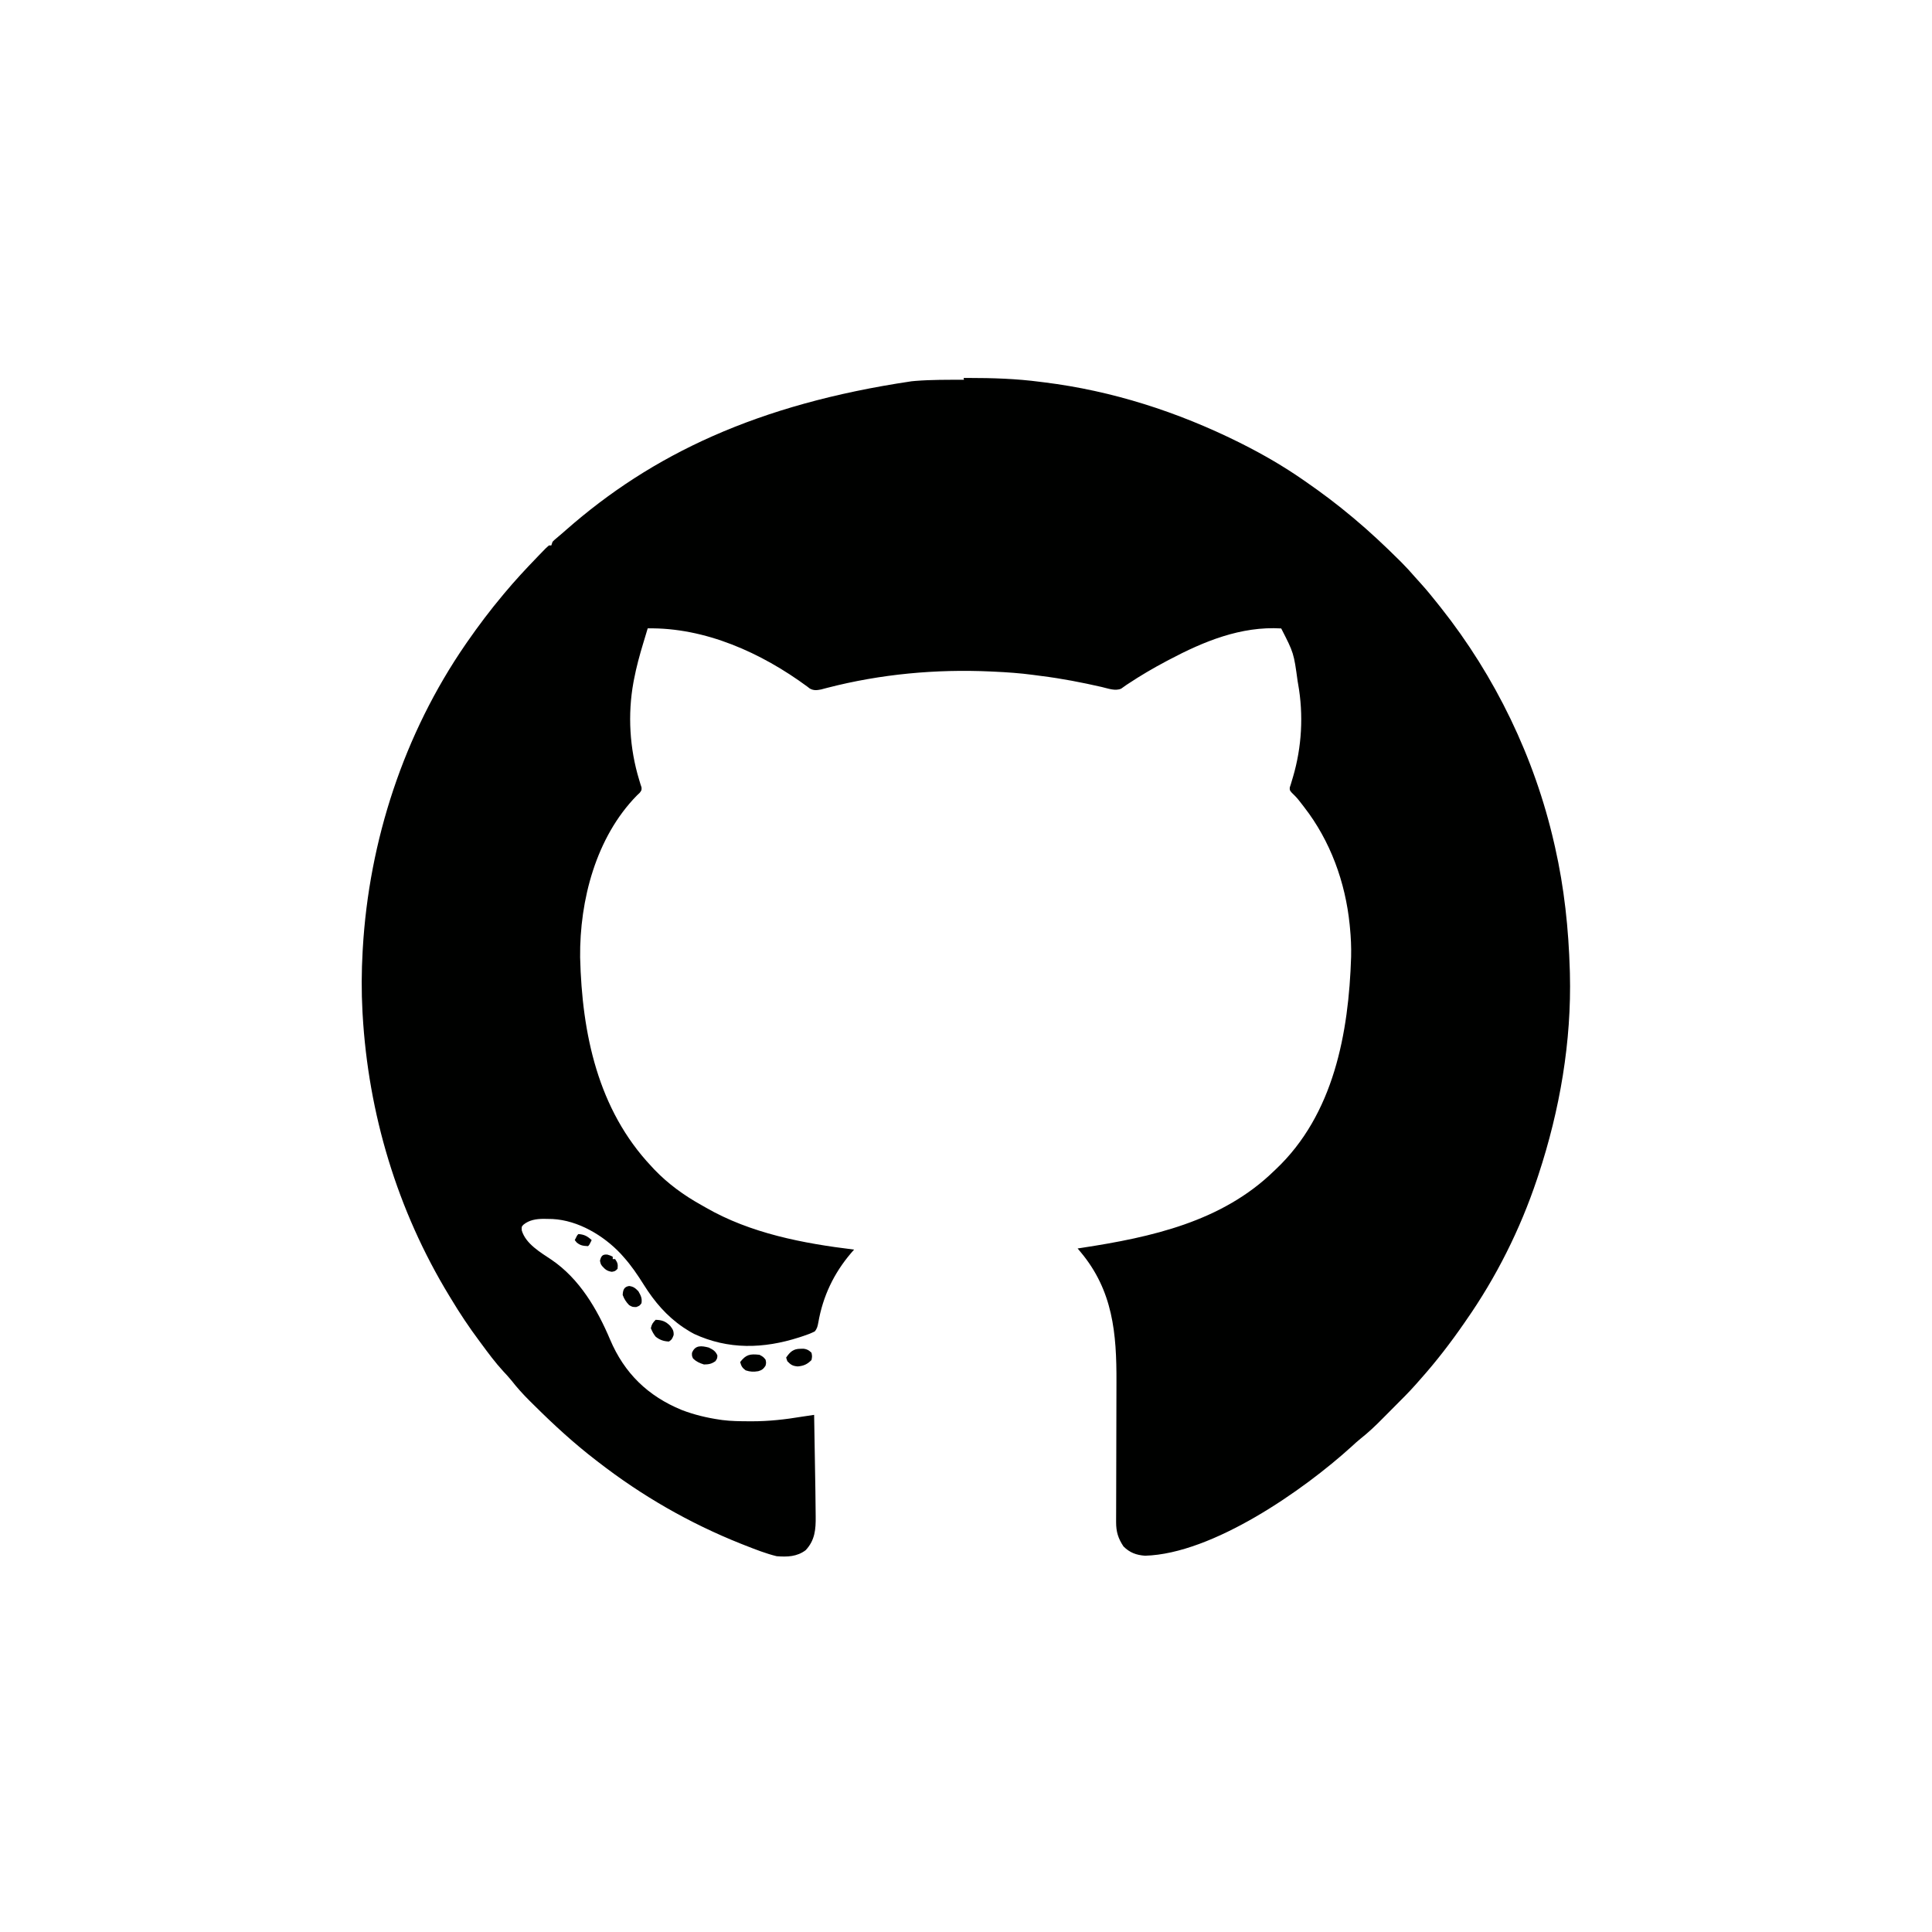 <?xml version="1.0" encoding="UTF-8"?>
<svg version="1.1" viewBox="0 0 1600 1600" width="1280" height="1280" xmlns="http://www.w3.org/2000/svg">
<path transform="translate(798 313)" d="m0 0 3.99-0.003c20.1 0.001 39.7 0.616 59.6 3.25 1.13 0.139 2.26 0.278 3.42 0.422 56.1 6.98 110 24.3 161 49.6 1.39 0.696 1.39 0.696 2.8 1.41 17.4 8.77 34.2 18.5 50.2 29.6 0.64 0.443 1.28 0.886 1.94 1.34 13.5 9.34 26.5 19.1 39.1 29.7 0.521 0.435 1.04 0.87 1.58 1.32 12.9 10.8 25.1 22.3 37 34.1 0.964 0.957 0.964 0.957 1.95 1.93 3.8 3.81 7.4 7.74 10.9 11.8 1.96 2.27 3.99 4.48 6.01 6.69 4.4 4.89 8.51 9.95 12.6 15.1 1.05 1.32 2.1 2.64 3.16 3.96 45.1 56.9 77.6 124 93.8 195 0.265 1.15 0.53 2.31 0.803 3.5 7.55 33.4 11.2 67.3 12.2 102 0.023 0.786 0.047 1.57 0.071 2.38 1.44 56.4-8.29 113-26.1 167-0.385 1.16-0.771 2.32-1.17 3.52-13.9 41.6-33.9 81.4-58.8 117-0.453 0.66-0.906 1.32-1.37 2-11.2 16.2-23.1 31.7-36.2 46.4-1.27 1.43-2.52 2.86-3.77 4.29-5.79 6.56-12 12.7-18.2 18.9-3.16 3.13-6.3 6.28-9.41 9.46-5.89 6.01-11.9 11.7-18.5 16.9-2.53 2.05-4.9 4.19-7.28 6.41-39.7 36.1-115 88.8-171 90.4-7.2-0.498-12.7-2.49-17.9-7.69-4.46-6.71-6.13-12.2-6.11-20.2 0.002-1.26 0.003-2.52 0.005-3.81 0.007-1.39 0.013-2.77 0.02-4.16 0.004-1.47 0.007-2.93 0.009-4.4 0.007-3.16 0.016-6.32 0.028-9.48 0.018-5.01 0.028-10 0.036-15 0.024-14.3 0.06-28.5 0.105-42.8 0.025-7.87 0.042-15.7 0.052-23.6 0.005-4.16 0.015-8.31 0.033-12.5 0.178-40.5-2.87-75.9-29.8-108-0.779-0.932-1.56-1.86-2.36-2.82 1.16-0.175 2.31-0.351 3.5-0.531 57.6-8.8 116-21.7 159-63.5 0.528-0.497 1.06-0.994 1.6-1.51 48.1-45.4 60.4-113 62.4-176 0.191-8.05-0.164-16-0.952-24-0.084-0.88-0.168-1.76-0.254-2.67-3.55-35.1-16-69.4-37.7-97.3-0.746-0.968-1.49-1.94-2.26-2.93-3.72-4.79-3.72-4.79-8.03-9.03-1.71-2.04-1.71-2.04-1.61-4.29 0.296-0.908 0.593-1.82 0.898-2.75 0.358-1.22 0.717-2.43 1.09-3.69 0.207-0.687 0.415-1.37 0.628-2.08 7.36-24.9 8.87-51.7 4.29-77.2-0.193-1.13-0.193-1.13-0.391-2.29-3.2-23.4-3.2-23.4-13.6-43.7-33.3-1.99-64.1 10.7-93 26-1.17 0.615-1.17 0.615-2.35 1.24-10.7 5.68-21 11.7-31.1 18.4-0.61 0.398-1.22 0.797-1.85 1.21-1.43 0.952-2.81 1.96-4.19 2.98-4.95 2.26-11-0.169-16.2-1.36-16.6-3.79-33-6.98-49.9-9.09-2.34-0.295-4.68-0.606-7.01-0.929-10.8-1.45-21.5-2.18-32.4-2.68-0.915-0.043-1.83-0.086-2.77-0.13-45.1-2.06-90.9 2.11-135 13.5-0.926 0.24-1.85 0.48-2.81 0.727-0.792 0.213-1.58 0.426-2.4 0.646-3.52 0.701-6.26 1.04-9.44-0.759-0.735-0.568-1.47-1.14-2.23-1.72-37.8-27.8-84.4-48.9-132-48.1-0.717 2.39-1.43 4.78-2.15 7.17-0.53 1.76-1.06 3.53-1.6 5.29-2.97 9.81-5.64 19.6-7.57 29.7-0.159 0.827-0.318 1.65-0.482 2.51-4.87 26.7-3.18 54.8 4.71 80.7 0.358 1.21 0.717 2.41 1.09 3.65 0.298 0.896 0.596 1.79 0.902 2.71 0.098 2.29 0.098 2.29-1.5 4.44-0.813 0.773-1.63 1.55-2.46 2.34-33.7 34.4-47.4 86.6-46.9 134 1.56 63.2 14.7 126 59 173 0.798 0.864 1.6 1.73 2.42 2.62 11.3 11.8 24.5 21.4 38.7 29.3 1.26 0.706 2.52 1.42 3.77 2.15 37.2 21.5 80.9 29.8 123 34.9-0.866 0.99-1.73 1.98-2.62 3-14.2 16.7-23.2 35.6-27 57.3-0.554 2.98-0.989 5.21-3.02 7.51-3.41 1.69-6.91 2.95-10.5 4.12-1.18 0.388-1.18 0.388-2.39 0.784-29.5 9.44-58.6 10.3-87.1-2.94-2.21-1.16-4.3-2.42-6.39-3.78-0.822-0.527-1.64-1.05-2.49-1.6-13.7-9.32-23.9-21.3-32.6-35.2-5.17-8.21-10.4-16-16.9-23.2-0.735-0.83-1.47-1.66-2.23-2.52-14.3-15.2-35.3-27.7-56.5-28.8-1.69-0.043-3.38-0.076-5.07-0.098-0.793-0.014-1.59-0.028-2.4-0.043-6 0.05-11.8 0.891-16.6 4.82-1.6 1.67-1.6 1.67-1.41 4.78 3.3 11.2 15.6 18.2 24.8 24.4 23.1 15.8 37.7 40.8 48.4 66.1 11.8 27.8 31.3 46.7 59.3 58.2 10.3 3.95 20.8 6.45 31.6 8.03 0.636 0.093 1.27 0.187 1.93 0.283 7.41 0.965 14.9 1 22.3 1.03 0.714 0.004 1.43 0.007 2.16 0.011 14.1 0.028 27.7-1.51 41.7-3.84 3.3-0.542 6.62-1.02 9.93-1.48 0.374 20 0.707 40 1 60 0.017 1.09 0.033 2.18 0.05 3.3 0.081 5.38 0.147 10.8 0.182 16.2 0.012 1.52 0.029 3.04 0.051 4.56 0.152 10.7-0.589 19.8-8.28 28-7.21 5.45-15.3 5.67-24 5-8.92-2.16-17.5-5.58-26.1-8.94-1.2-0.472-2.4-0.945-3.63-1.43-42.6-17-82-39.7-118-67.6l-1.82-1.4c-18.1-13.9-34.9-29.3-51.1-45.4-1.41-1.39-2.82-2.78-4.22-4.17-5.28-5.27-10.2-10.7-14.8-16.6-2.17-2.66-4.46-5.16-6.81-7.65-6.62-7.21-12.4-15-18.2-22.9-0.819-1.1-0.819-1.1-1.65-2.22-8.36-11.2-16.1-22.8-23.3-34.8-0.789-1.29-0.789-1.29-1.59-2.61-43.1-70.8-67-151-71.7-233-0.041-0.729-0.083-1.46-0.125-2.21-0.915-16.7-0.819-33.3 0.125-49.9 0.043-0.765 0.086-1.53 0.13-2.32 5.15-89.4 34.1-178 85.1-252 0.474-0.687 0.949-1.37 1.44-2.08 9.3-13.4 19.1-26.4 29.6-38.9 0.43-0.516 0.859-1.03 1.3-1.56 8.51-10.2 17.5-19.9 26.7-29.4 0.546-0.569 1.09-1.14 1.65-1.73 5.98-6.21 5.98-6.21 8.35-8.27h2c0.33-0.99 0.66-1.98 1-3 1.32-1.37 1.32-1.37 3.12-2.88 0.723-0.612 1.45-1.22 2.19-1.86 0.886-0.749 1.77-1.5 2.68-2.27 1.12-0.973 2.23-1.95 3.34-2.93 70.8-62.2 158-104 286-123 1.03-0.097 2.06-0.194 3.12-0.294 13.4-1.07 26.8-0.948 40.3-0.956z" fill="#000100"/>
<path transform="translate(587,1116)" d="m0 0c3.59 1.8 5.47 2.82 7.12 6.5-0.125 2.5-0.125 2.5-1.62 4.75-3.3 2.31-5.47 2.68-9.5 2.75-3.66-1.16-6.19-2.25-9-4.88-1-2.12-1-2.12-0.938-4.69 2.57-6.68 7.89-5.98 13.9-4.44z" fill="#000100"/>
<path transform="translate(629,1122)" d="m0 0c3.12 1.69 3.12 1.69 5 4 0.562 2.5 0.562 2.5 0 5-1.67 2.62-3.06 3.74-6.06 4.57-3.95 0.619-6.54 0.557-10.4-0.699-2.87-2.1-3.65-3.49-4.56-6.88 4.83-6.28 8.21-6.88 16-6z" fill="#000100"/>
<path transform="translate(663 1117)" d="m0 0c0.855-0.017 1.71-0.034 2.59-0.051 2.97 0.437 4.33 1.29 6.47 3.36 0.562 2.94 0.562 2.94 0 6-3.54 3.54-6.39 4.85-11.4 5.31-4.23-0.365-5.7-1.3-8.62-4.31-0.33-0.99-0.66-1.98-1-3 3.31-4.84 5.99-7.29 11.9-7.31z" fill="#000100"/>
<path transform="translate(543,1093)" d="m0 0c5.29 0.199 8.26 1.26 12 5 2.13 2.77 3.04 4.12 2.88 7.62-0.972 2.64-1.47 3.89-3.88 5.38-4.38-0.19-7.56-1.29-11-4-1.87-2.32-2.79-4.19-4-7 0.733-3.3 1.62-4.62 4-7z" fill="#000100"/>
<path transform="translate(521 1065)" d="m0 0c3.68 0.513 5.1 1.72 7.69 4.38 2.03 3.6 3.19 5.75 2.56 9.88-1.56 2.12-1.56 2.12-4.38 3.19-3.19-0.062-3.19-0.062-5.88-1.62-2.57-2.71-4.02-4.92-5.31-8.44 0.274-4.01 0.969-6.67 5.31-7.38z" fill="#000100"/>
<path transform="translate(503 1039)" d="m0 0c2.44 0.75 2.44 0.75 4.44 1.75v2h2c2.15 3.22 2.38 4.27 2 8-2 2-2 2-4.75 2.5-3.99-0.614-5.47-1.9-8.11-4.84-1.14-1.66-1.14-1.66-1.7-4.34 0.927-3.81 2.04-5.46 6.12-5.06z" fill="#000100"/>
<path transform="translate(479,1022)" d="m0 0c4.88 0.332 7.41 1.73 11 5-1.88 3.88-1.88 3.88-3 5-4.02-0.227-6.32-0.427-9.44-3.06-0.516-0.639-1.03-1.28-1.56-1.94 1.88-3.88 1.88-3.88 3-5z" fill="#000100"/>
</svg>
